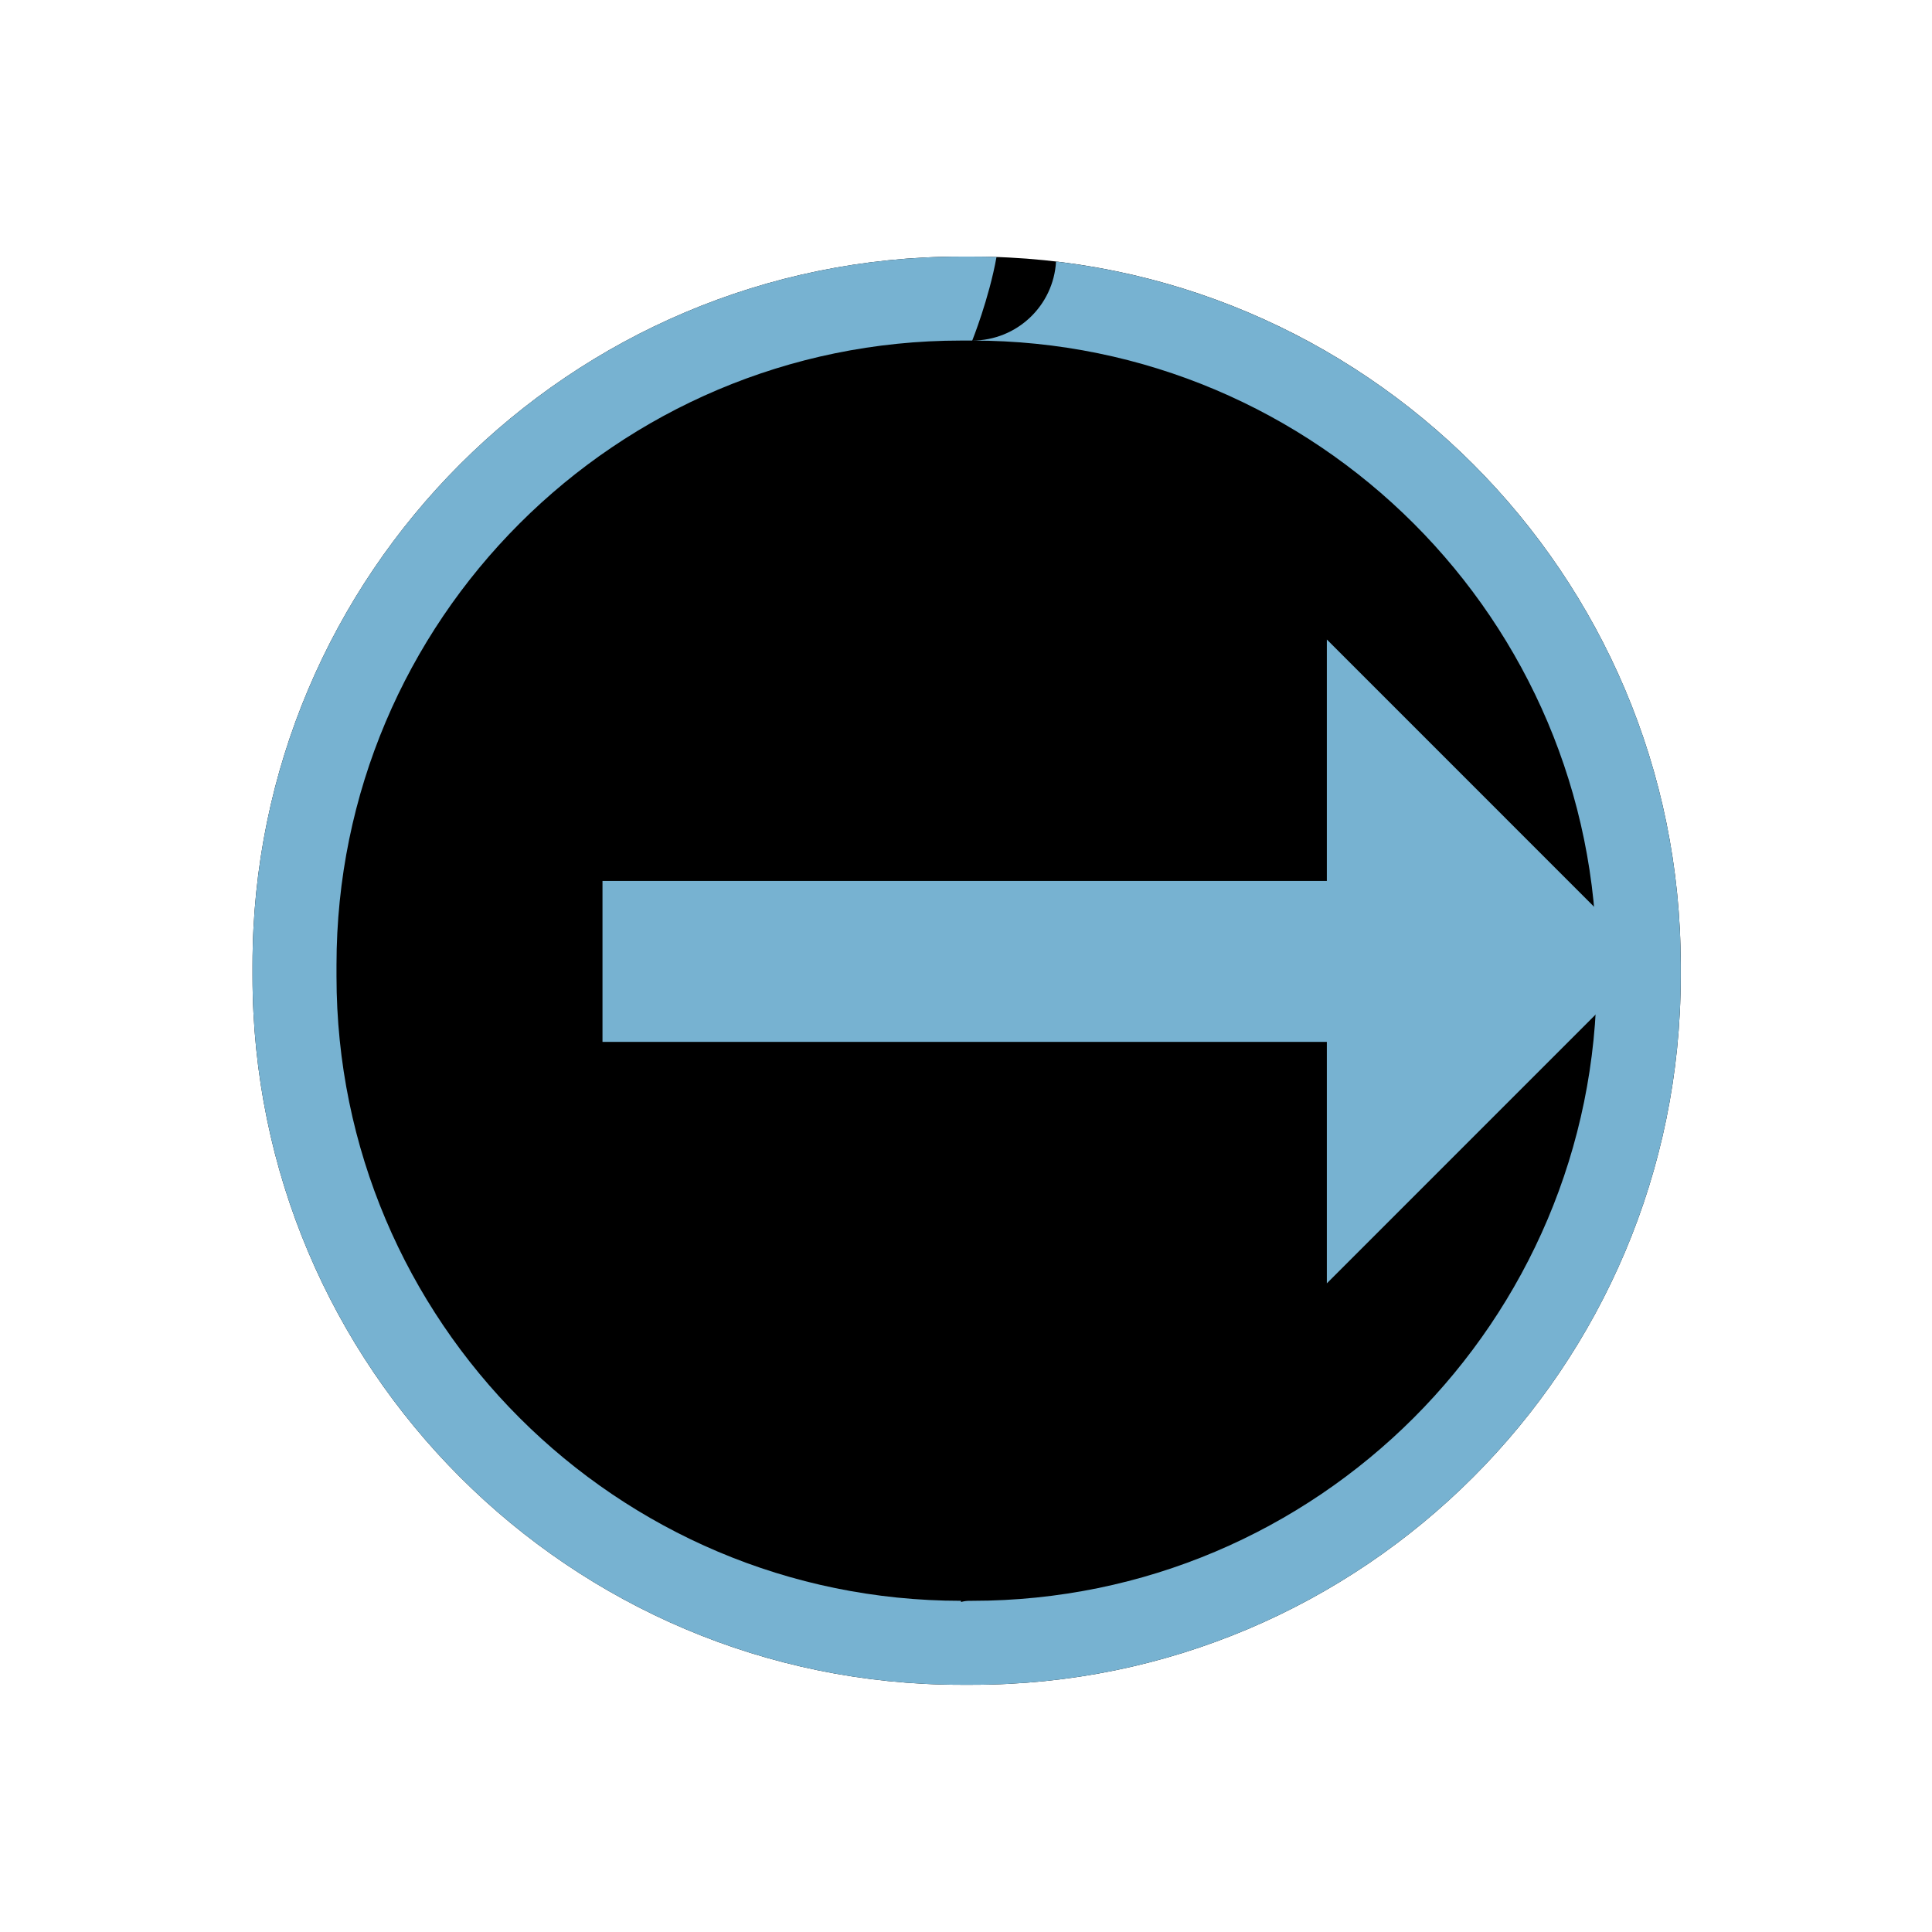 <?xml version="1.0" encoding="UTF-8" standalone="no"?><!DOCTYPE svg PUBLIC "-//W3C//DTD SVG 1.1//EN" "http://www.w3.org/Graphics/SVG/1.1/DTD/svg11.dtd"><svg width="23px" height="23px" version="1.1" xmlns="http://www.w3.org/2000/svg" xmlns:xlink="http://www.w3.org/1999/xlink" xml:space="preserve" xmlns:serif="http://www.serif.com/" style="fill-rule:evenodd;clip-rule:evenodd;stroke-linejoin:round;stroke-miterlimit:2;"><g transform="matrix(1.211,0,0,1.211,-38.737,-170.684)"><g><rect id="audio_one_shot" x="32" y="141" width="19" height="19" style="fill:none;"/><g id="audio_one_shot1" serif:id="audio_one_shot"><g id="Instr-Preset" serif:id="Instr Preset" transform="matrix(0.936,0,0,0.936,2.646,99.475)"><path d="M49,54.441C49,50.334 45.666,47 41.559,47L41.441,47C37.334,47 34,50.334 34,54.441L34,54.559C34,58.666 37.334,62 41.441,62L41.559,62C45.666,62 49,58.666 49,54.559L49,54.441Z"/><path d="M41.814,47.004C41.735,47.444 41.559,47.882 41.559,47.882L41.441,47.882C37.821,47.882 34.882,50.821 34.882,54.441L34.882,54.559C34.882,58.179 37.821,61.118 41.441,61.118L41.441,61.131C41.469,61.122 41.5,61.118 41.533,61.118L41.559,61.118C45.179,61.118 48.118,58.179 48.118,54.559L48.118,54.441C48.118,50.821 45.179,47.882 41.559,47.882C42.029,47.882 42.413,47.515 42.439,47.052C46.132,47.488 49,50.632 49,54.441L49,54.559C49,58.666 45.666,62 41.559,62L41.441,62C37.334,62 34,58.666 34,54.559L34,54.441C34,50.334 37.334,47 41.441,47L41.559,47C41.644,47 41.729,47.001 41.814,47.004Z" style="fill:rgb(119,178,209);"/></g><g transform="matrix(0.049,0,0,0.049,-177.986,137.998)"><path d="M4615.95,253.02L4551.37,317.607L4551.37,269.167L4406.05,269.167L4406.05,236.873L4551.37,236.873L4551.37,188.433L4615.95,253.02Z" style="fill:rgb(119,178,209);"/></g></g></g></g></svg>